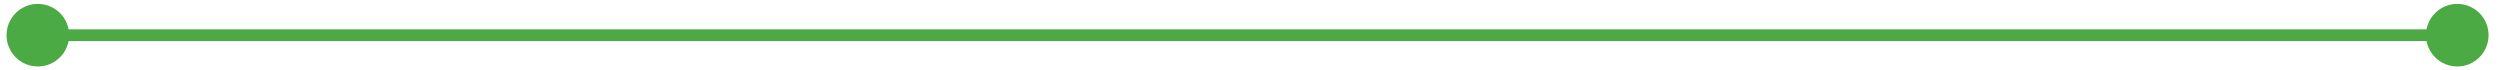 <svg width="213" height="6" viewBox="0 0 213 6" fill="none" xmlns="http://www.w3.org/2000/svg">
<path d="M0.557 2.998C0.557 4.47 1.751 5.664 3.224 5.664C4.697 5.664 5.891 4.47 5.891 2.998C5.891 1.525 4.697 0.331 3.224 0.331C1.751 0.331 0.557 1.525 0.557 2.998ZM206.693 2.998C206.693 4.47 207.887 5.664 209.36 5.664C210.833 5.664 212.027 4.47 212.027 2.998C212.027 1.525 210.833 0.331 209.36 0.331C207.887 0.331 206.693 1.525 206.693 2.998ZM3.224 3.498H209.36V2.498H3.224V3.498Z" fill="#4BAA43"/>
</svg>
